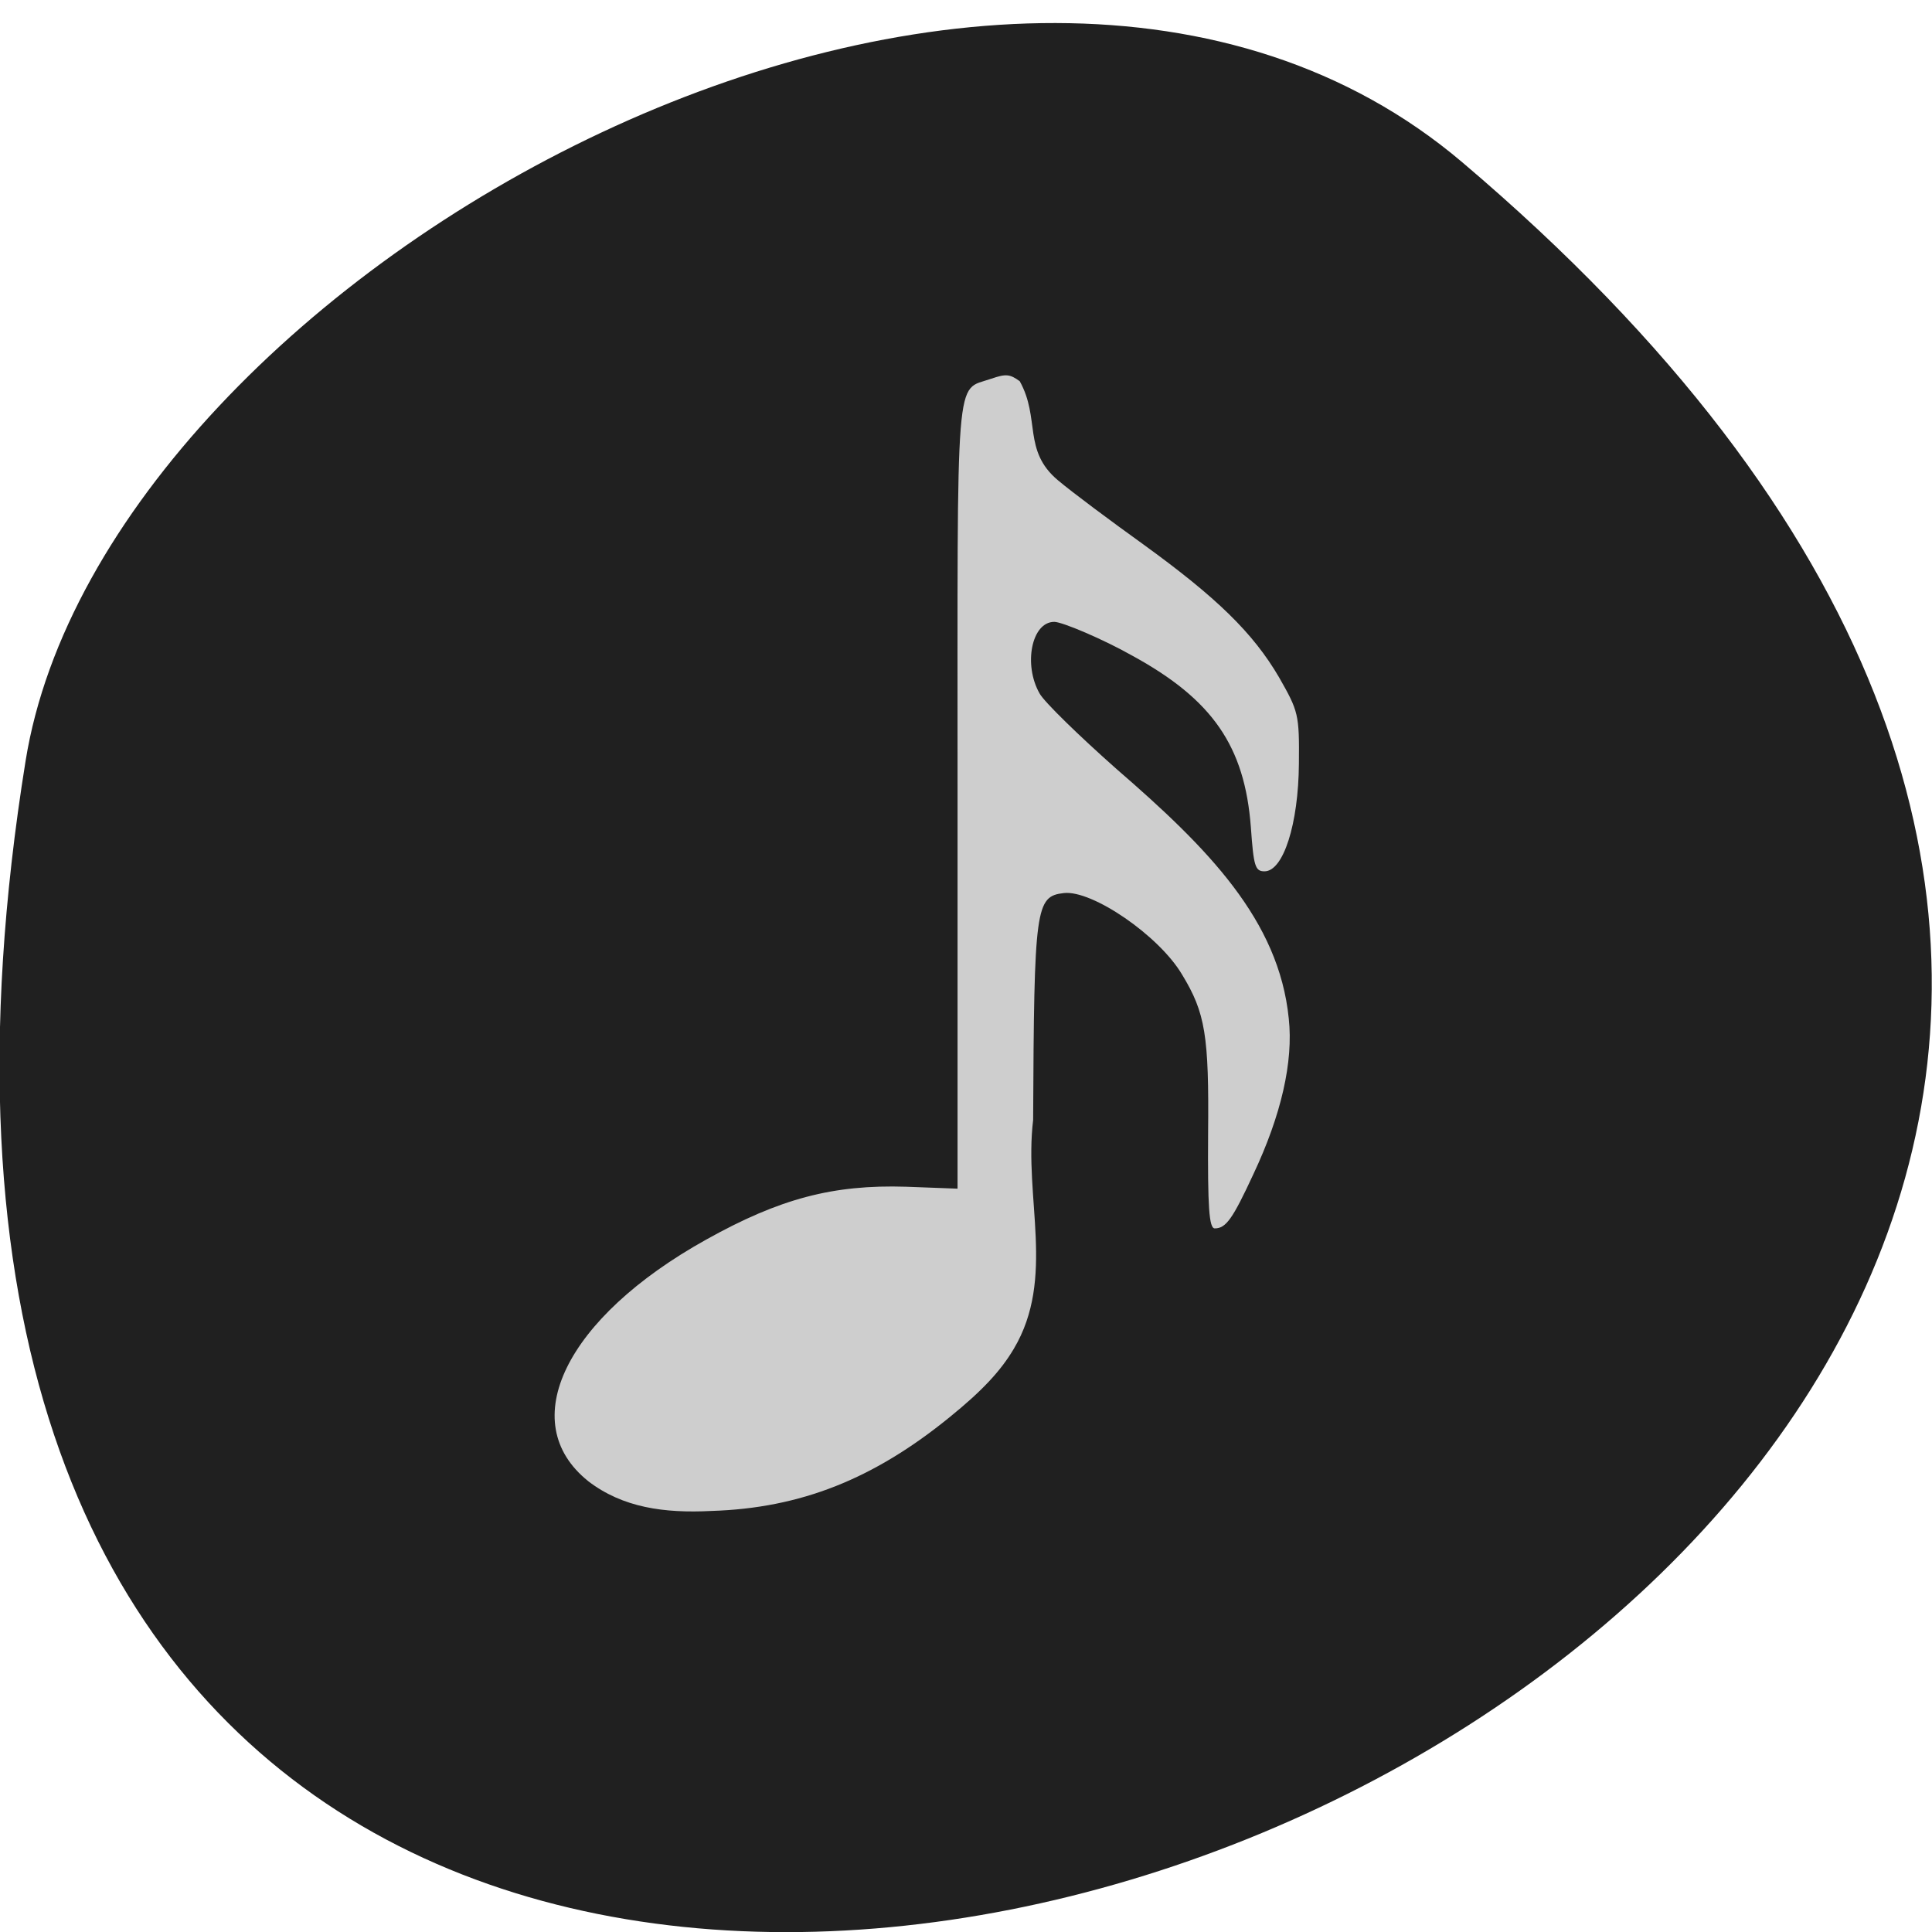 <svg xmlns="http://www.w3.org/2000/svg" viewBox="0 0 16 16"><path d="m 12.11 1.344 c 14.09 11.945 -14.871 23.43 -11.898 4.957 c 0.652 -4.051 8.105 -8.176 11.898 -4.957" fill="#202020"/><path d="m 4.871 12.266 c -0.609 -0.488 -0.188 -1.352 0.977 -2 c 0.609 -0.34 1.051 -0.457 1.656 -0.438 l 0.426 0.016 v -3.273 c 0 -3.578 -0.023 -3.328 0.277 -3.434 c 0.125 -0.043 0.156 -0.039 0.238 0.02 c 0.172 0.309 0.023 0.574 0.316 0.82 c 0.121 0.102 0.441 0.34 0.707 0.531 c 0.609 0.441 0.91 0.734 1.125 1.102 c 0.16 0.281 0.168 0.305 0.164 0.715 c -0.004 0.5 -0.129 0.891 -0.285 0.891 c -0.078 0 -0.09 -0.043 -0.113 -0.367 c -0.051 -0.668 -0.316 -1.055 -0.98 -1.418 c -0.242 -0.137 -0.582 -0.281 -0.648 -0.281 c -0.188 0 -0.258 0.355 -0.121 0.594 c 0.039 0.07 0.324 0.348 0.637 0.625 c 0.758 0.656 1.344 1.25 1.426 2.066 c 0.039 0.359 -0.063 0.801 -0.293 1.289 c -0.172 0.371 -0.227 0.449 -0.32 0.449 c -0.047 0 -0.059 -0.176 -0.055 -0.785 c 0.008 -0.813 -0.023 -1 -0.215 -1.316 c -0.191 -0.324 -0.746 -0.703 -0.98 -0.676 c -0.234 0.027 -0.246 0.113 -0.254 1.879 c -0.078 0.648 0.188 1.309 -0.16 1.895 c -0.109 0.184 -0.262 0.348 -0.531 0.566 c -0.629 0.512 -1.234 0.754 -1.973 0.777 c -0.391 0.02 -0.734 -0.027 -1.02 -0.246" fill="#cecece"/></svg>